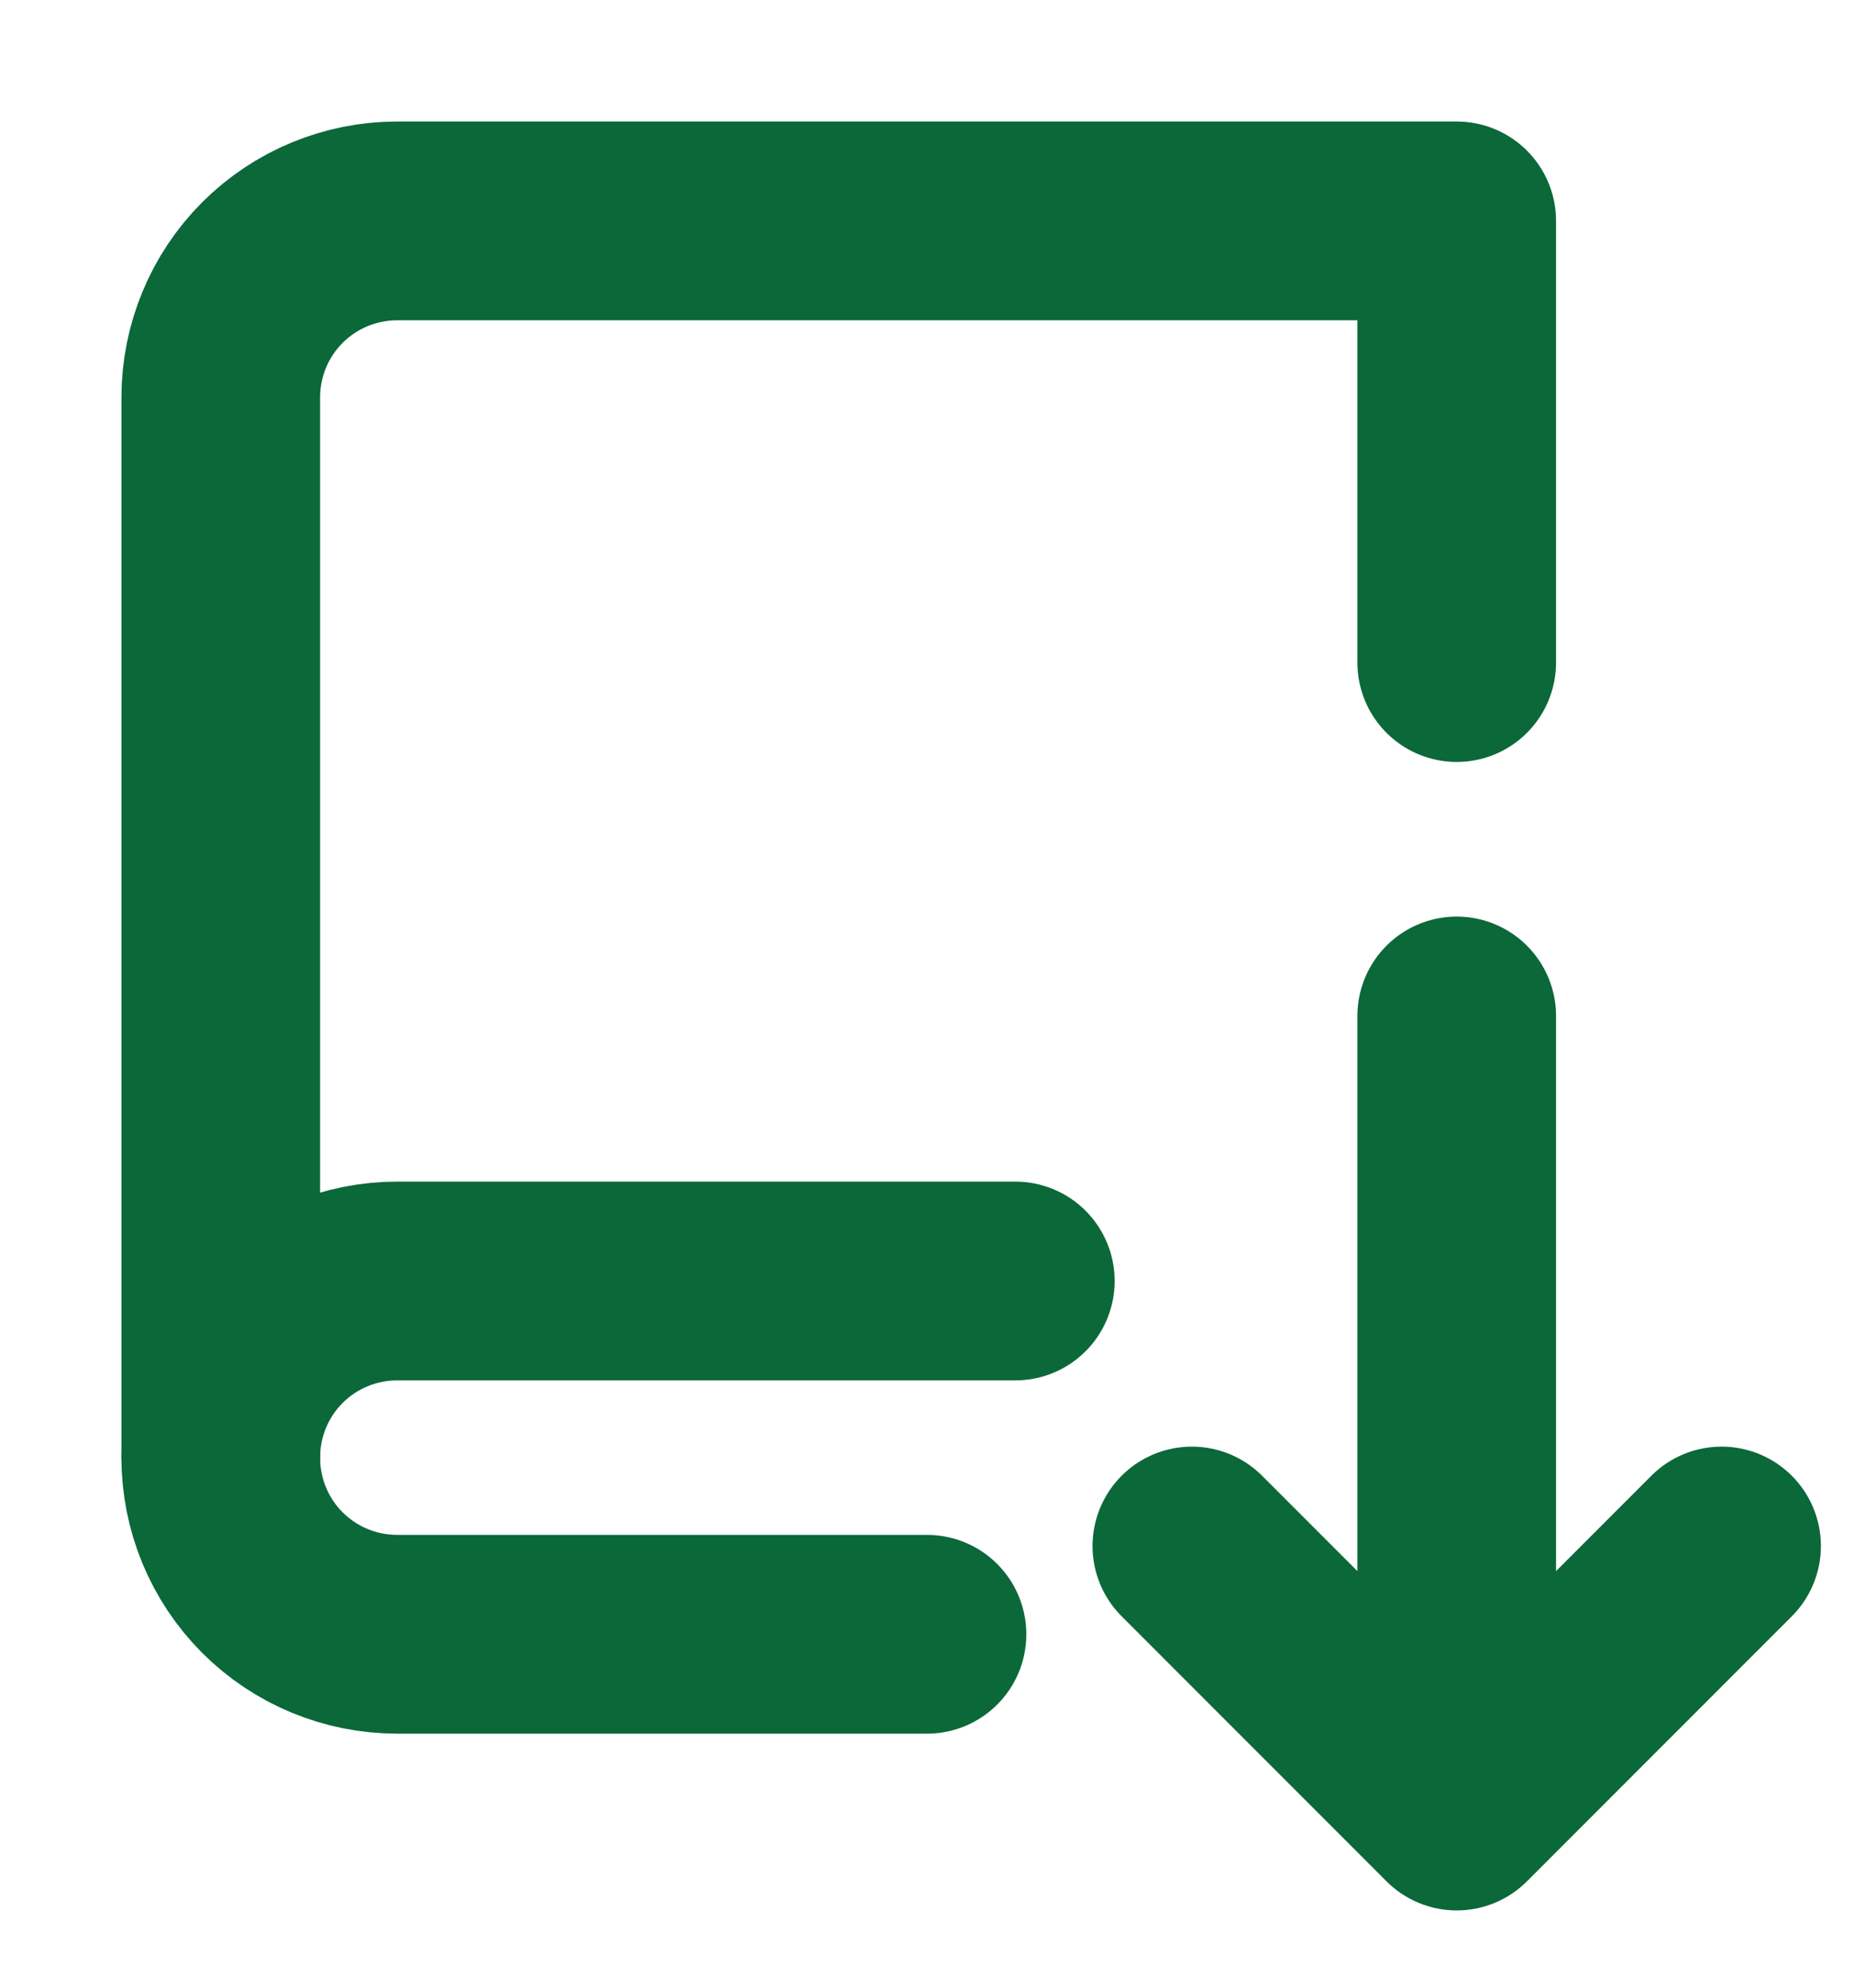 <svg width="14" height="15" viewBox="0 0 14 15" fill="none" xmlns="http://www.w3.org/2000/svg">
<path d="M7 12.333H3C2.646 12.333 2.307 12.193 2.057 11.943C1.807 11.693 1.667 11.354 1.667 11V3C1.667 2.646 1.807 2.307 2.057 2.057C2.307 1.807 2.646 1.667 3 1.667H11V5" stroke="#0B6839" stroke-width="1.5" stroke-linecap="round" stroke-linejoin="round"/>
<path d="M7.667 9.667H3C2.646 9.667 2.307 9.807 2.057 10.057C1.807 10.307 1.667 10.646 1.667 11M9 11.667L11 13.667L13 11.667M11 13.667V7.667" stroke="#0B6839" stroke-width="1.5" stroke-linecap="round" stroke-linejoin="round"/>
</svg>
